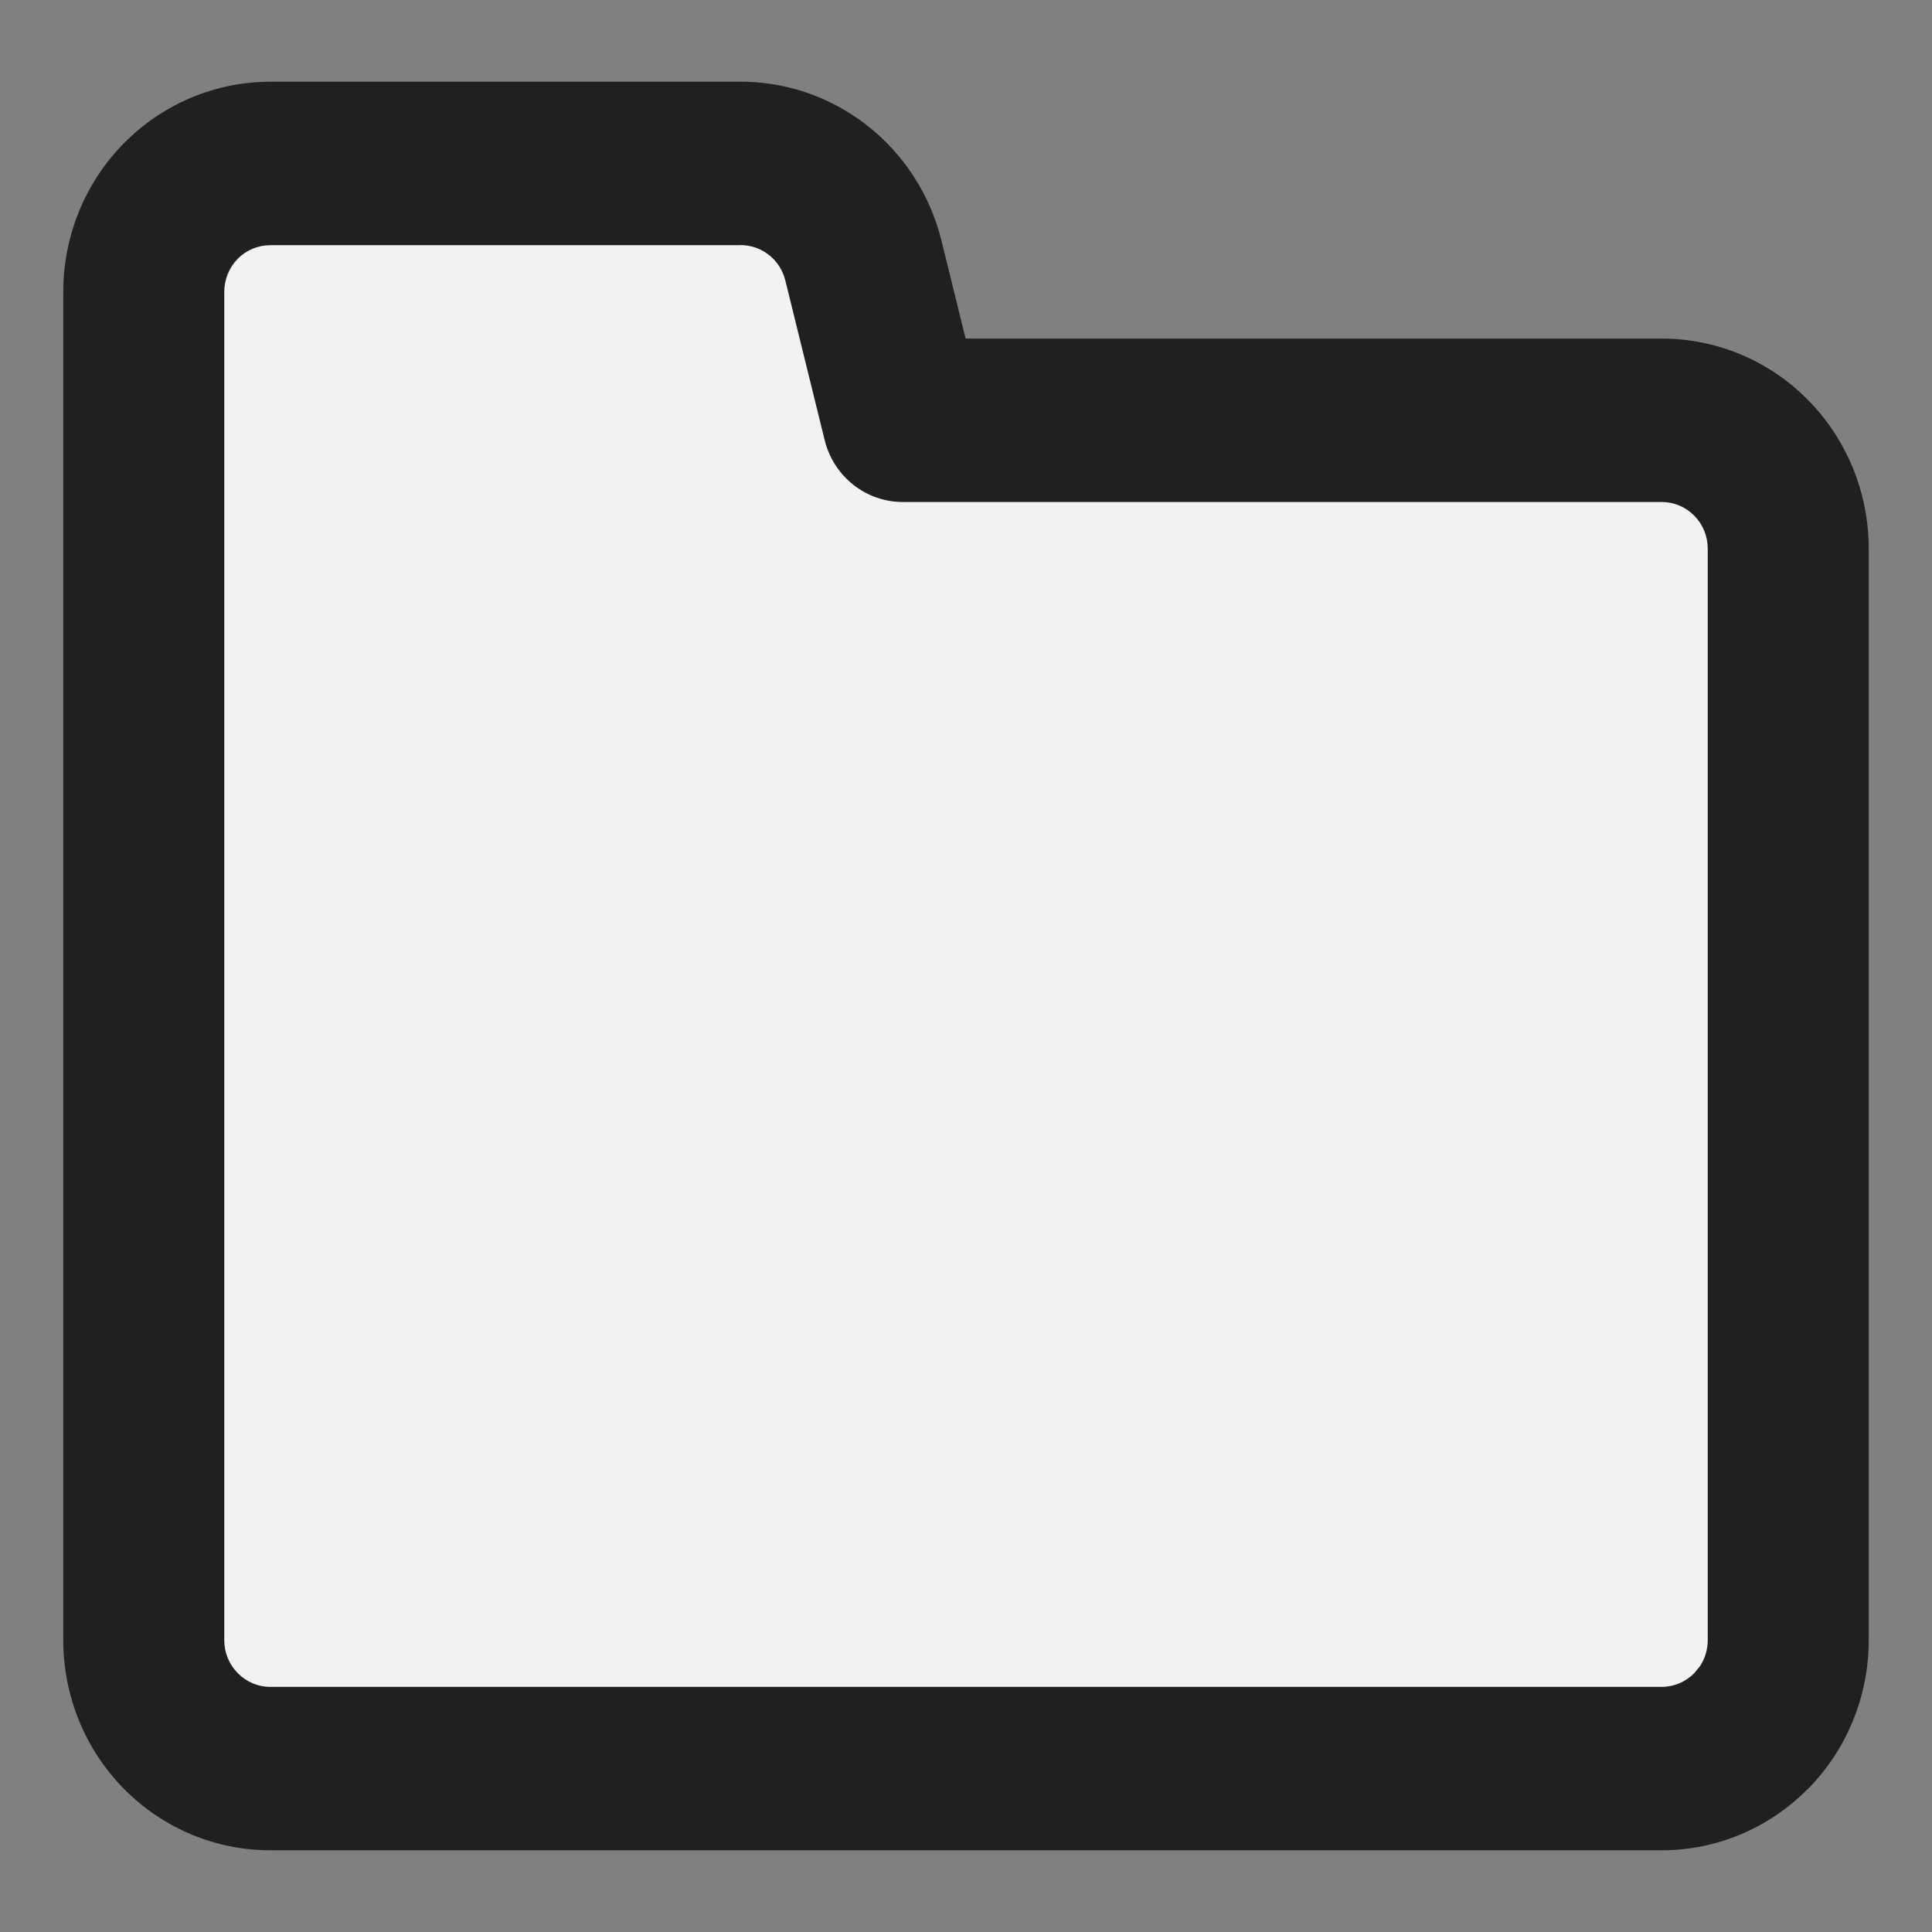 <svg width="24" height="24" viewBox="0 0 24 24" fill="none" xmlns="http://www.w3.org/2000/svg">
<rect x="0" y="0" width="24" height="24" fill="#808080" stroke="none"/>
<path d="M1.786 20.25V3.75C1.786 3.333 1.951 2.933 2.246 2.639C2.541 2.344 2.94 2.178 3.357 2.178H9.156C9.515 2.168 9.866 2.281 10.152 2.498C10.438 2.715 10.641 3.024 10.727 3.373L11.214 5.321H20.643C21.06 5.321 21.459 5.487 21.754 5.782C22.049 6.076 22.214 6.476 22.214 6.893V20.25C22.214 20.667 22.049 21.066 21.754 21.361C21.459 21.656 21.06 21.821 20.643 21.821H3.357C2.94 21.821 2.541 21.656 2.246 21.361C1.951 21.066 1.786 20.667 1.786 20.25Z" fill="#F2F2F2"/>
<path d="M0.786 20.375V3.626C0.786 2.933 1.056 2.269 1.539 1.78C2.021 1.29 2.675 1.016 3.357 1.015H9.156C9.733 1.005 10.297 1.192 10.757 1.547C11.224 1.907 11.556 2.418 11.697 2.996L11.995 4.206H20.643C21.325 4.206 21.979 4.48 22.461 4.97C22.943 5.459 23.214 6.123 23.214 6.816V20.375C23.214 21.067 22.944 21.731 22.461 22.221L22.46 22.22C21.978 22.709 21.325 22.985 20.643 22.985H3.357C2.675 22.985 2.021 22.71 1.539 22.221C1.056 21.731 0.786 21.067 0.786 20.375ZM2.786 20.375C2.786 20.529 2.846 20.676 2.953 20.784L2.954 20.785C3.061 20.893 3.205 20.955 3.357 20.955H20.643C20.794 20.955 20.94 20.893 21.046 20.785L21.119 20.696C21.181 20.602 21.214 20.49 21.214 20.375V6.816C21.214 6.662 21.154 6.514 21.046 6.405C20.939 6.297 20.794 6.236 20.643 6.236H11.214C10.755 6.236 10.355 5.918 10.244 5.466L9.757 3.489L9.756 3.486C9.725 3.357 9.651 3.243 9.547 3.163C9.443 3.083 9.315 3.041 9.185 3.045C9.175 3.045 9.165 3.046 9.156 3.046H3.357C3.205 3.046 3.06 3.106 2.953 3.215C2.846 3.324 2.786 3.472 2.786 3.626V20.375Z" fill="#202020"/>
</svg>
